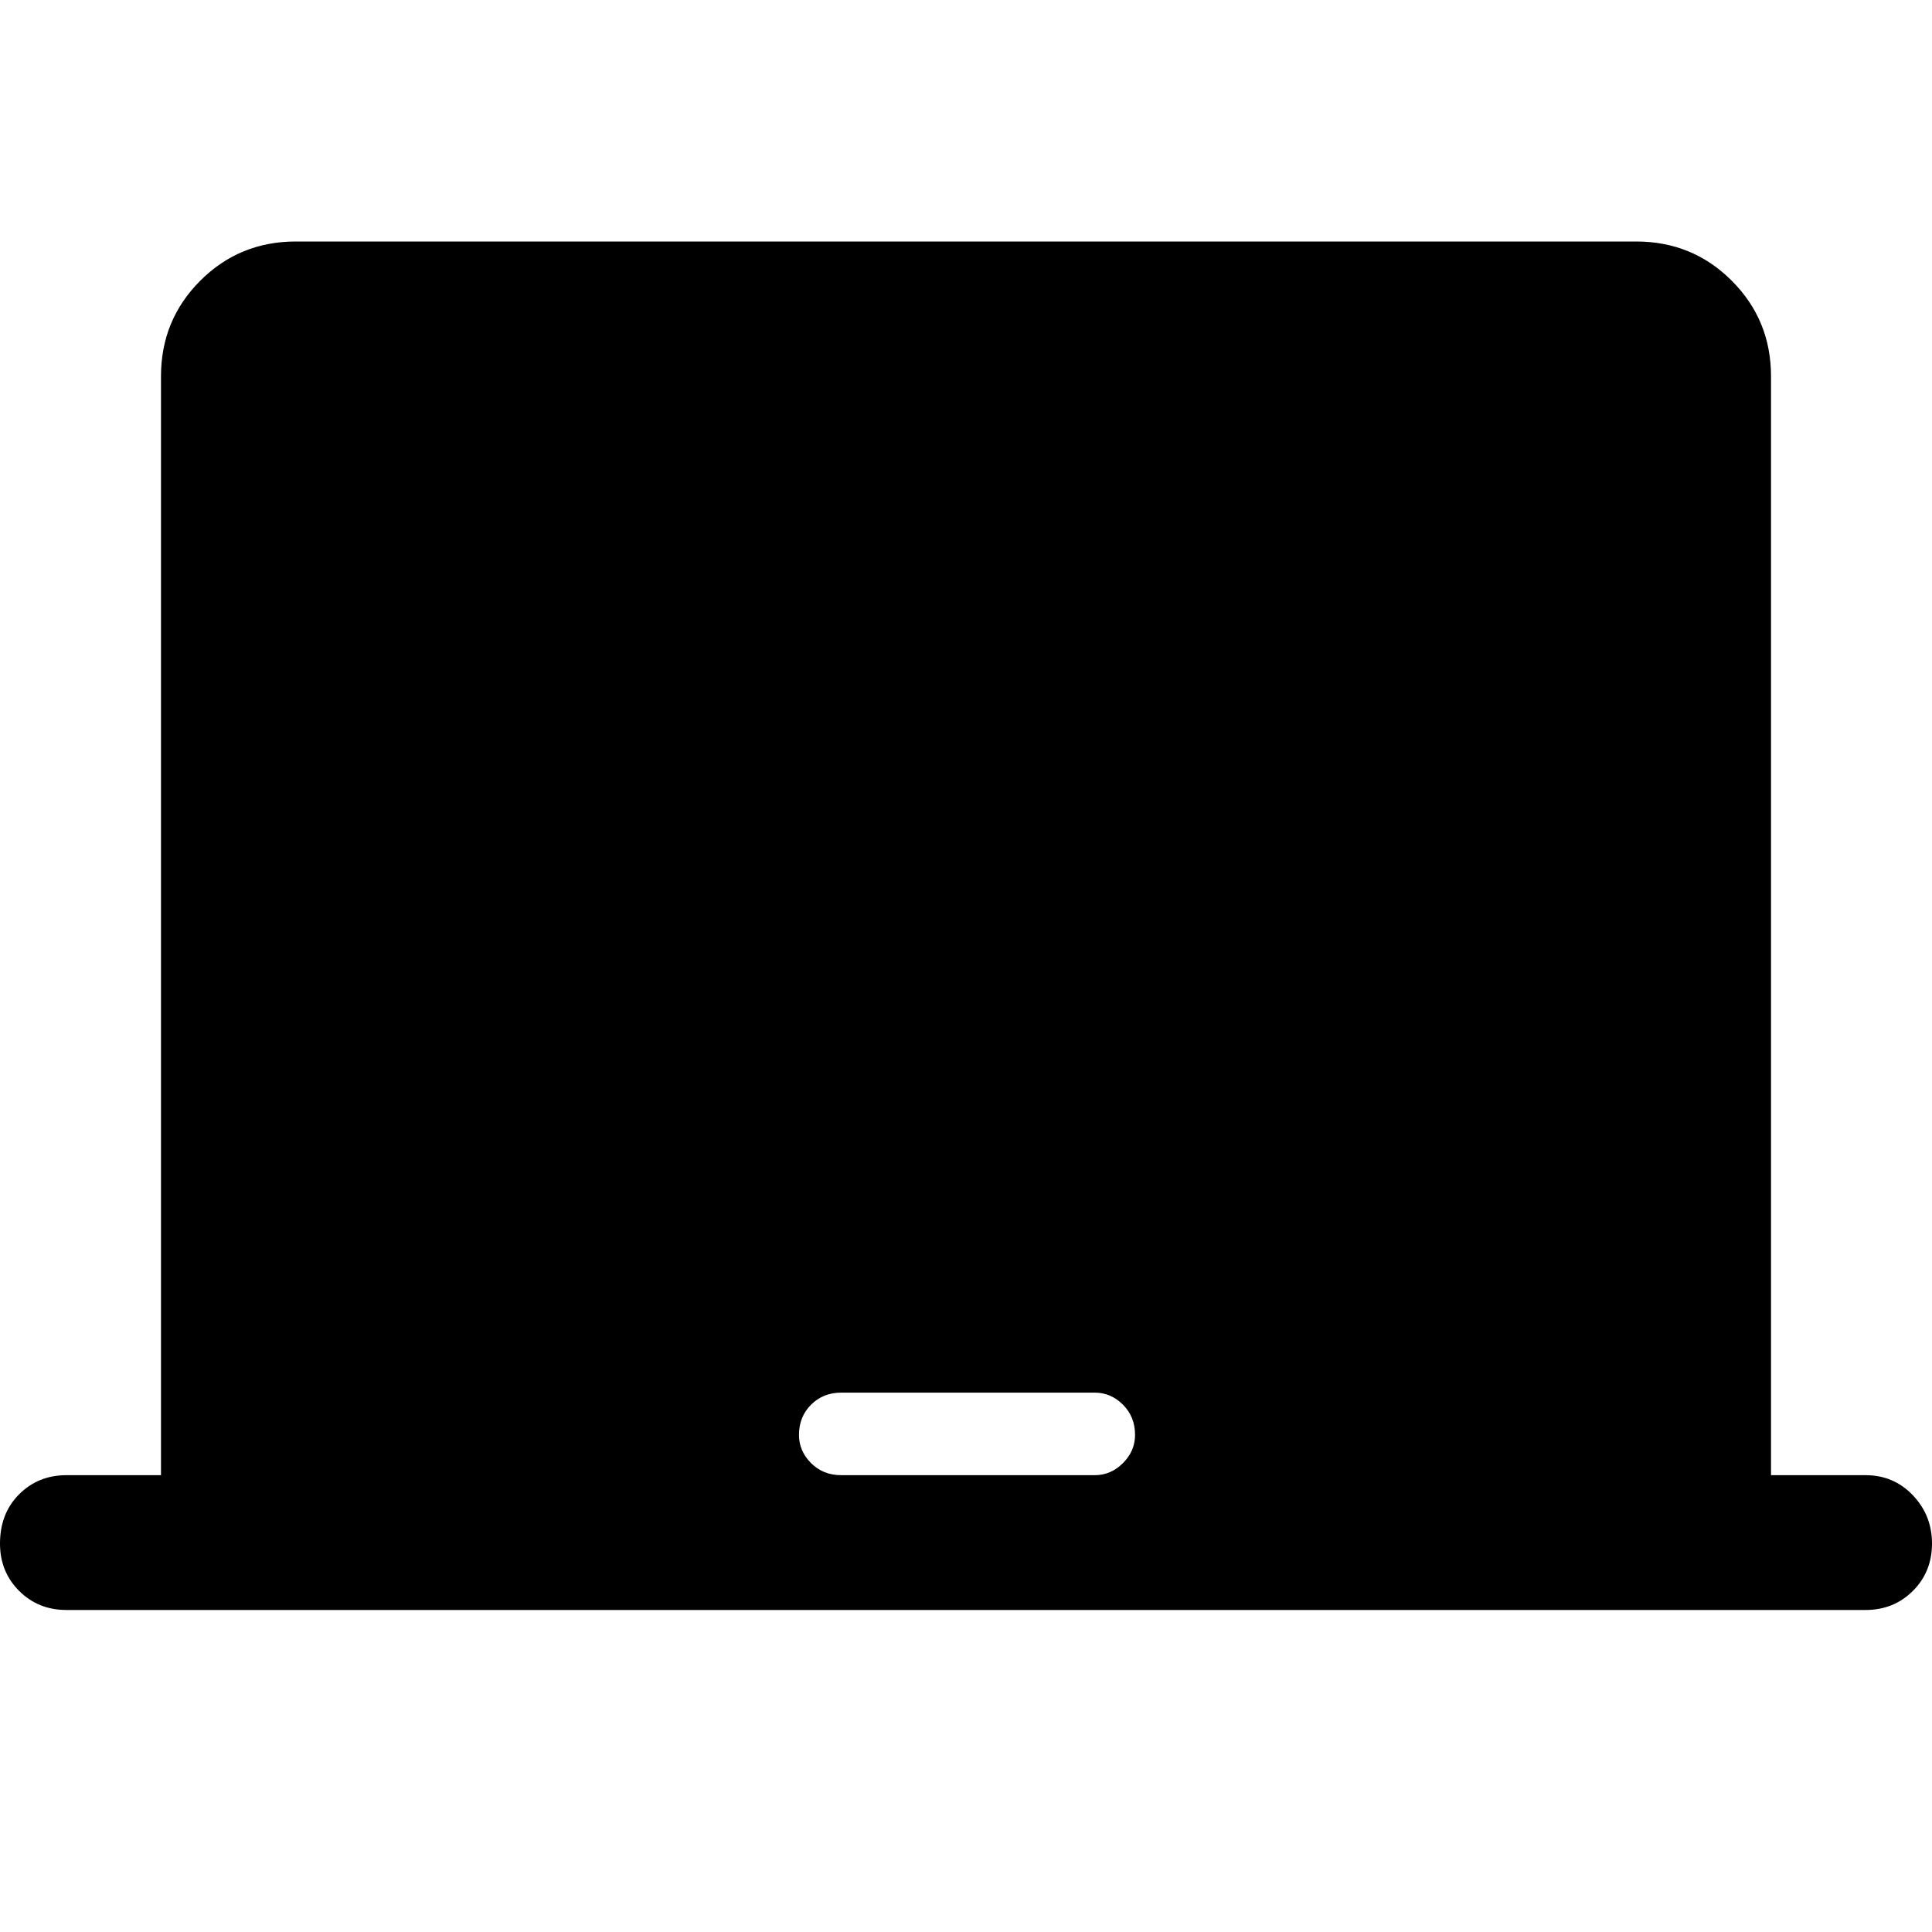 <svg xmlns="http://www.w3.org/2000/svg" height="40" width="40"><path d="M1.375 33.333q-.583 0-.979-.395Q0 32.542 0 31.958q0-.625.396-1.02.396-.396.979-.396h1.958V7.792q0-1.167.813-1.98Q4.958 5 6.125 5h27.75q1.167 0 1.979.812.813.813.813 1.98v22.75h1.958q.583 0 .979.416.396.417.396 1 0 .584-.396.98-.396.395-.979.395Zm16.042-2.791h5.25q.333 0 .583-.25.25-.25.25-.584 0-.375-.25-.625t-.583-.25h-5.25q-.375 0-.625.25t-.25.625q0 .334.25.584.25.25.625.25Z"/></svg>